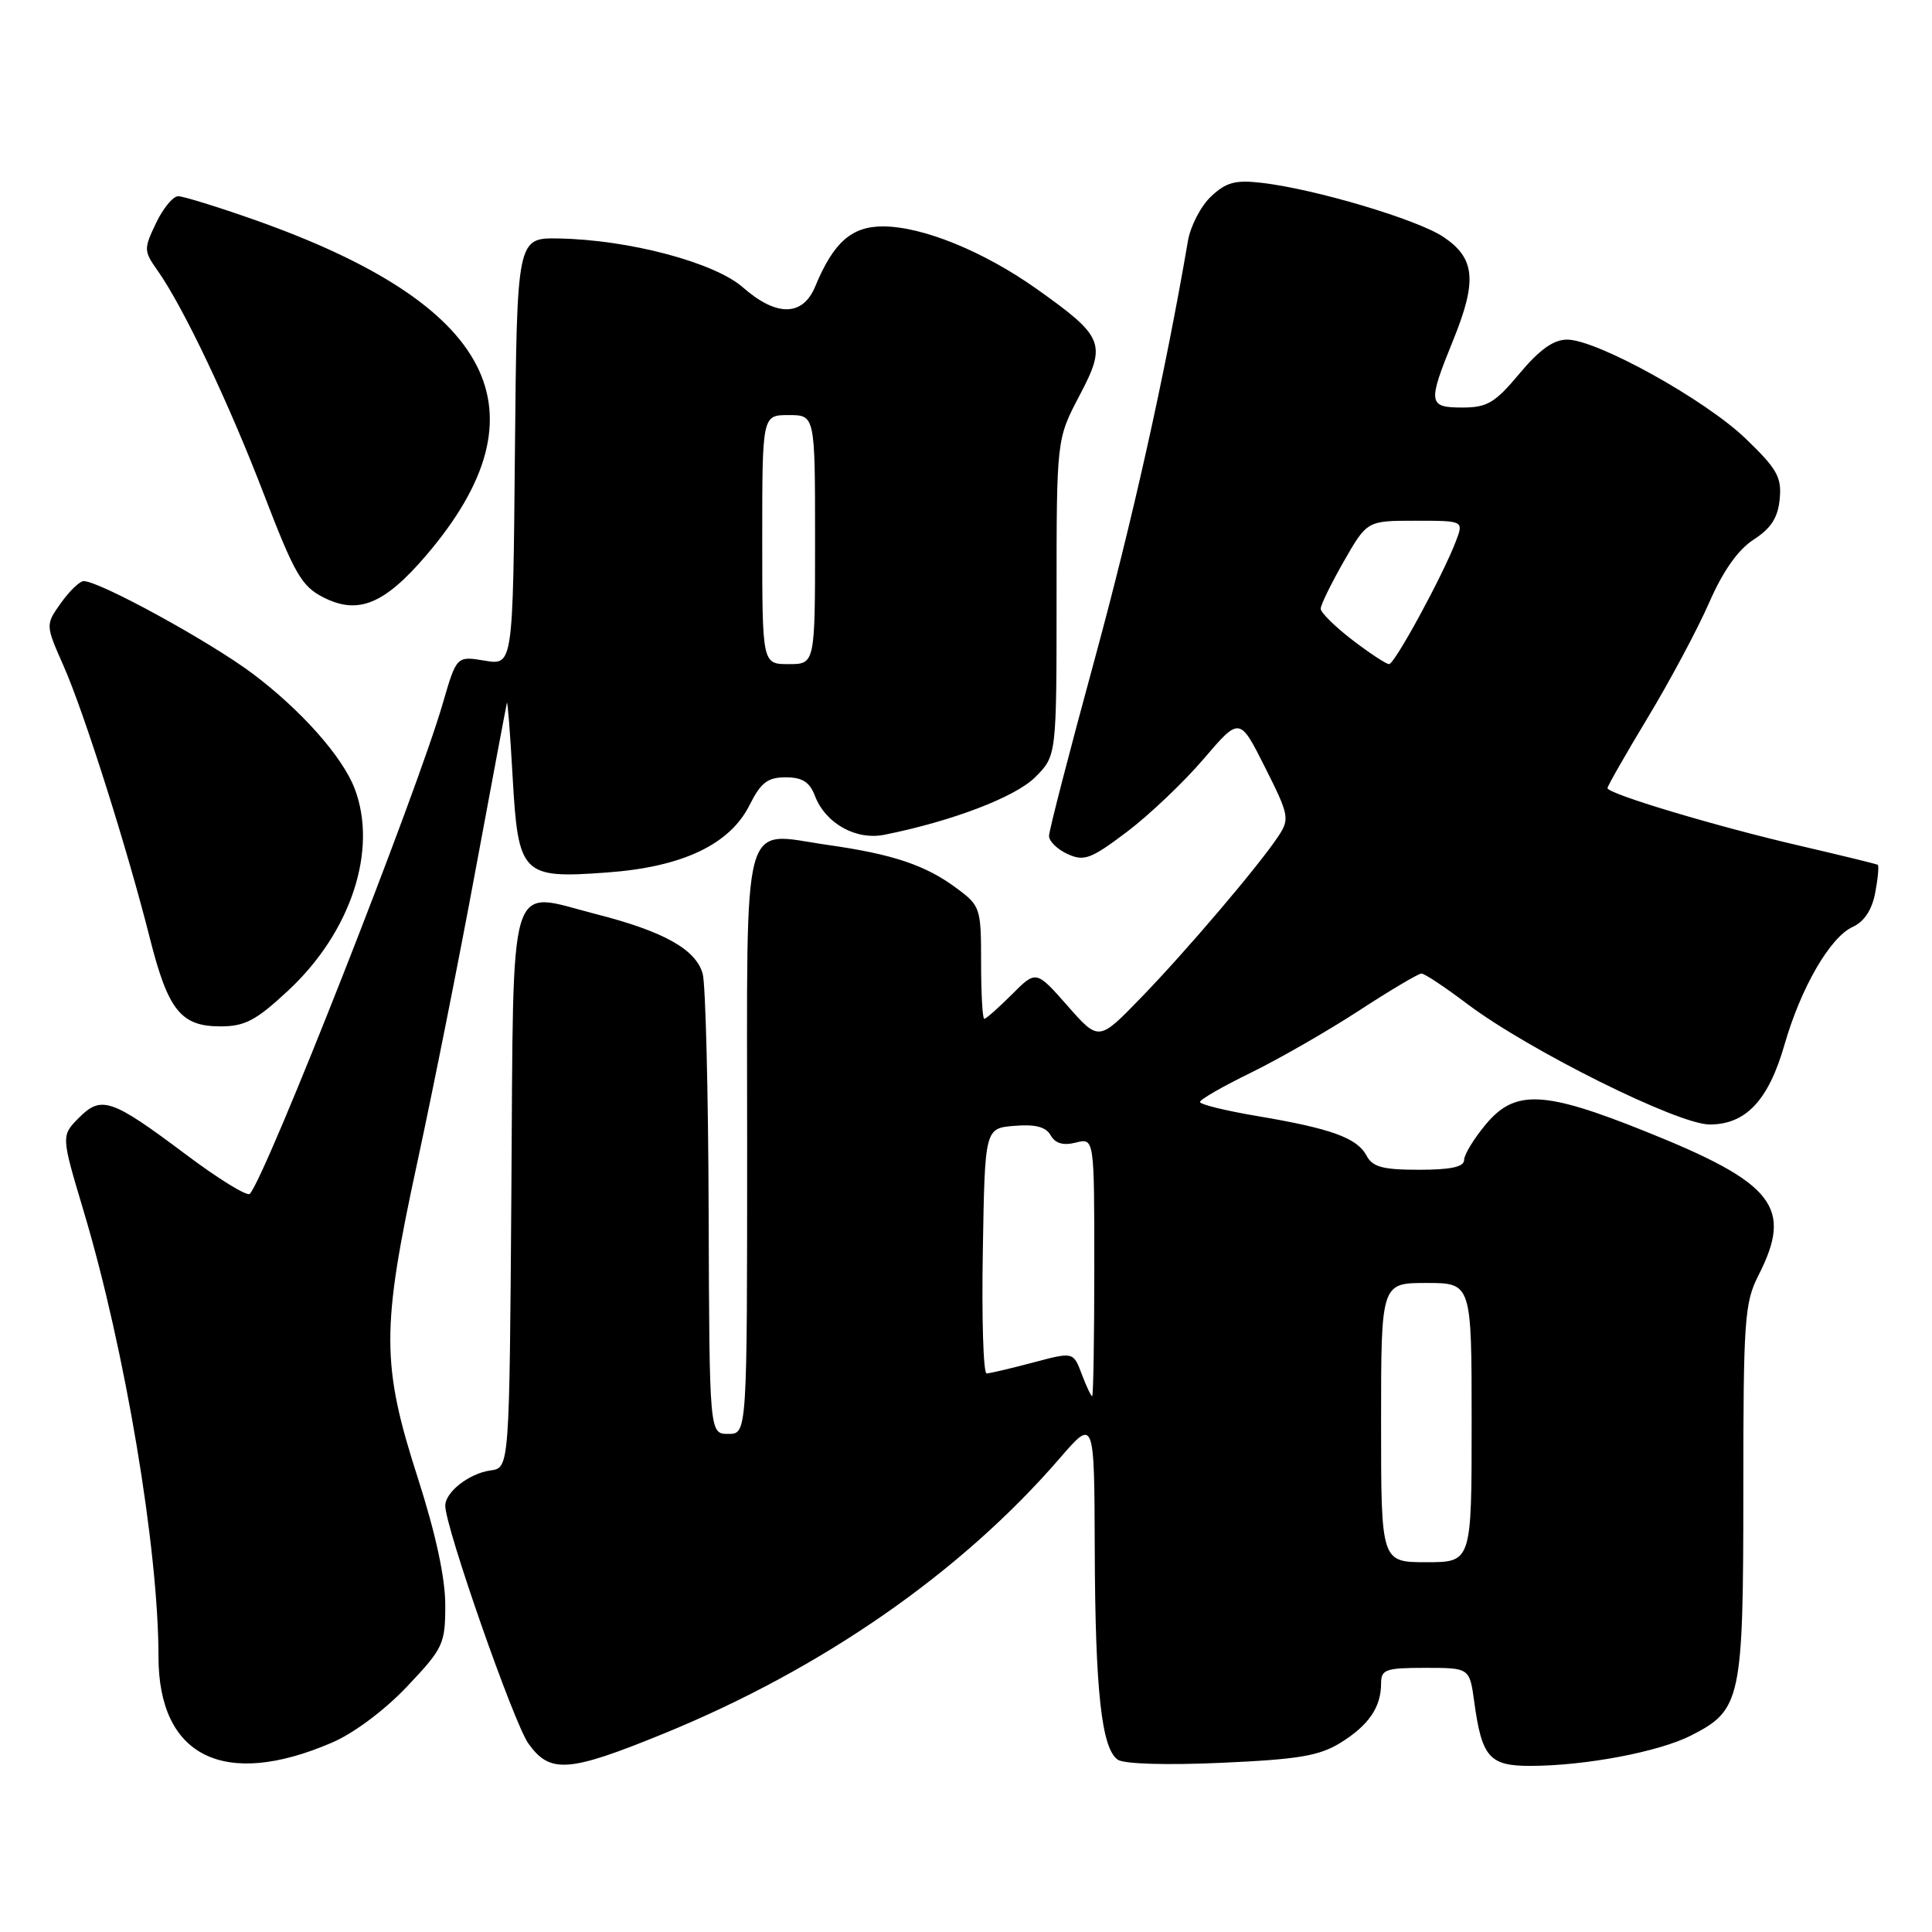 <?xml version="1.0" encoding="UTF-8" standalone="no"?>
<!DOCTYPE svg PUBLIC "-//W3C//DTD SVG 1.1//EN" "http://www.w3.org/Graphics/SVG/1.1/DTD/svg11.dtd" >
<svg xmlns="http://www.w3.org/2000/svg" xmlns:xlink="http://www.w3.org/1999/xlink" version="1.1" viewBox="0 0 256 256">
 <g >
 <path fill="currentColor"
d=" M 43.98 230.91 C 46.88 229.67 50.98 226.60 53.95 223.46 C 58.75 218.38 59.00 217.85 59.00 212.64 C 59.00 209.08 57.73 203.20 55.36 195.83 C 50.52 180.79 50.51 176.10 55.30 154.00 C 57.38 144.38 60.87 126.88 63.04 115.13 C 65.22 103.37 67.08 93.47 67.17 93.13 C 67.26 92.78 67.60 97.15 67.92 102.83 C 68.66 115.95 69.13 116.44 80.42 115.61 C 90.41 114.89 96.71 111.91 99.33 106.66 C 100.82 103.69 101.72 103.00 104.11 103.00 C 106.31 103.00 107.28 103.62 107.98 105.45 C 109.37 109.10 113.41 111.37 117.19 110.61 C 126.11 108.83 134.55 105.61 137.17 102.98 C 140.00 100.15 140.00 100.15 140.00 79.18 C 140.00 58.20 140.00 58.20 143.02 52.45 C 146.67 45.53 146.31 44.64 137.40 38.31 C 130.34 33.30 122.24 30.00 116.98 30.00 C 112.83 30.00 110.43 32.13 108.02 37.96 C 106.37 41.94 102.89 41.99 98.44 38.08 C 94.68 34.78 83.37 31.77 74.04 31.60 C 68.50 31.50 68.50 31.50 68.23 59.84 C 67.97 88.17 67.97 88.17 64.23 87.54 C 60.50 86.92 60.50 86.92 58.67 93.21 C 55.19 105.21 35.35 155.62 33.11 158.19 C 32.77 158.57 28.95 156.22 24.61 152.96 C 14.74 145.56 13.42 145.12 10.43 148.14 C 8.10 150.50 8.10 150.50 11.09 160.50 C 16.57 178.81 21.00 205.20 21.00 219.51 C 21.00 232.76 29.68 237.07 43.98 230.91 Z  M 88.00 229.69 C 109.02 221.09 127.37 208.33 140.43 193.22 C 145.00 187.93 145.00 187.93 145.06 205.22 C 145.12 224.06 145.96 231.68 148.11 233.17 C 148.93 233.74 154.58 233.91 161.86 233.58 C 172.05 233.13 174.81 232.66 177.62 230.93 C 181.36 228.61 183.00 226.22 183.00 223.07 C 183.00 221.21 183.60 221.00 188.86 221.00 C 194.73 221.00 194.73 221.00 195.35 225.54 C 196.35 232.85 197.36 234.00 202.79 233.99 C 210.06 233.98 219.83 232.13 224.10 229.95 C 230.71 226.58 231.00 225.23 231.00 197.51 C 231.00 174.89 231.16 172.61 233.00 169.00 C 237.62 159.95 235.13 156.77 218.01 149.91 C 204.57 144.51 200.74 144.35 196.88 148.98 C 195.30 150.87 194.00 153.00 194.00 153.71 C 194.00 154.62 192.23 155.00 188.04 155.00 C 183.20 155.00 181.88 154.64 181.06 153.11 C 179.81 150.77 176.36 149.53 166.57 147.88 C 162.41 147.18 159.00 146.34 159.00 146.02 C 159.00 145.69 162.04 143.95 165.75 142.14 C 169.46 140.32 175.90 136.63 180.06 133.92 C 184.21 131.21 187.95 129.00 188.35 129.00 C 188.76 129.00 191.47 130.80 194.37 132.99 C 202.51 139.14 222.33 149.00 226.54 149.00 C 231.34 149.00 234.34 145.80 236.46 138.41 C 238.63 130.87 242.49 124.19 245.49 122.82 C 247.02 122.12 248.05 120.57 248.48 118.28 C 248.84 116.36 248.99 114.71 248.81 114.59 C 248.64 114.48 244.00 113.35 238.50 112.07 C 227.40 109.50 213.00 105.18 213.00 104.43 C 213.00 104.16 215.40 99.96 218.34 95.08 C 221.28 90.21 224.94 83.36 226.47 79.86 C 228.32 75.63 230.30 72.83 232.38 71.49 C 234.67 70.01 235.59 68.59 235.82 66.12 C 236.10 63.24 235.48 62.13 231.32 58.13 C 225.96 52.96 211.60 45.00 207.65 45.00 C 205.85 45.00 203.99 46.33 201.34 49.50 C 198.10 53.38 197.05 54.00 193.79 54.00 C 189.23 54.00 189.15 53.44 192.56 45.06 C 195.75 37.20 195.47 34.22 191.27 31.40 C 187.83 29.09 174.31 25.06 167.21 24.23 C 163.69 23.82 162.48 24.14 160.47 26.03 C 159.13 27.29 157.75 29.94 157.41 31.91 C 154.37 49.66 150.04 69.04 145.01 87.50 C 141.71 99.60 139.00 110.07 139.00 110.77 C 139.00 111.47 140.11 112.55 141.47 113.17 C 143.65 114.16 144.55 113.83 149.33 110.22 C 152.29 107.98 156.87 103.63 159.49 100.56 C 164.26 94.98 164.26 94.98 167.62 101.67 C 170.79 107.96 170.90 108.51 169.43 110.74 C 166.93 114.56 157.19 126.02 151.15 132.24 C 145.59 137.98 145.59 137.98 141.44 133.26 C 137.29 128.55 137.29 128.55 134.07 131.78 C 132.30 133.55 130.66 135.00 130.42 135.00 C 130.19 135.00 130.00 131.65 130.00 127.55 C 130.00 120.31 129.91 120.03 126.75 117.69 C 122.65 114.64 118.30 113.18 109.69 111.96 C 98.08 110.31 99.00 106.91 99.00 151.54 C 99.00 190.00 99.00 190.00 96.50 190.00 C 94.00 190.00 94.00 190.00 93.90 160.75 C 93.85 144.66 93.49 130.39 93.11 129.03 C 92.21 125.79 87.93 123.40 78.89 121.10 C 67.14 118.10 68.07 115.06 67.76 157.78 C 67.50 194.50 67.50 194.50 65.00 194.84 C 62.17 195.23 59.00 197.70 59.00 199.52 C 59.00 202.35 68.07 228.29 70.01 231.02 C 72.88 235.05 75.33 234.87 88.00 229.69 Z  M 38.19 131.25 C 46.50 123.52 50.09 112.63 47.00 104.51 C 45.39 100.28 39.93 94.12 33.50 89.28 C 27.86 85.04 13.19 77.00 11.09 77.00 C 10.57 77.00 9.21 78.30 8.08 79.89 C 6.02 82.79 6.02 82.79 8.42 88.23 C 11.13 94.34 16.88 112.51 19.86 124.33 C 22.27 133.87 23.97 136.00 29.20 136.00 C 32.45 136.00 33.92 135.23 38.19 131.25 Z  M 56.48 73.58 C 72.79 54.48 65.54 40.35 33.67 29.11 C 28.81 27.40 24.28 26.00 23.61 26.00 C 22.93 26.00 21.60 27.61 20.67 29.57 C 19.04 32.98 19.05 33.26 20.86 35.82 C 24.28 40.66 30.29 53.30 34.97 65.50 C 39.04 76.09 39.97 77.70 42.88 79.17 C 47.47 81.49 50.94 80.06 56.48 73.58 Z  M 101.00 71.50 C 101.00 55.00 101.00 55.00 104.50 55.00 C 108.00 55.00 108.00 55.00 108.00 71.50 C 108.00 88.00 108.00 88.00 104.50 88.00 C 101.00 88.00 101.00 88.00 101.00 71.50 Z  M 183.00 188.50 C 183.00 170.00 183.00 170.00 189.00 170.00 C 195.00 170.00 195.00 170.00 195.00 188.50 C 195.00 207.00 195.00 207.00 189.00 207.00 C 183.00 207.00 183.00 207.00 183.00 188.50 Z  M 143.33 182.06 C 142.22 179.12 142.22 179.12 136.86 180.55 C 133.91 181.33 131.15 181.98 130.73 181.99 C 130.30 181.99 130.07 174.69 130.23 165.75 C 130.50 149.50 130.50 149.50 134.42 149.18 C 137.20 148.95 138.60 149.32 139.22 150.44 C 139.83 151.51 140.88 151.82 142.55 151.40 C 145.00 150.78 145.00 150.78 145.00 167.89 C 145.00 177.30 144.87 185.00 144.72 185.00 C 144.56 185.00 143.94 183.68 143.33 182.06 Z  M 179.18 84.79 C 176.88 83.02 175.00 81.16 175.00 80.66 C 175.00 80.15 176.38 77.33 178.07 74.37 C 181.15 69.00 181.15 69.00 187.55 69.00 C 193.95 69.00 193.95 69.00 192.92 71.70 C 191.20 76.23 184.80 88.00 184.06 88.00 C 183.68 88.00 181.48 86.55 179.18 84.79 Z "/>
</g>
</svg>